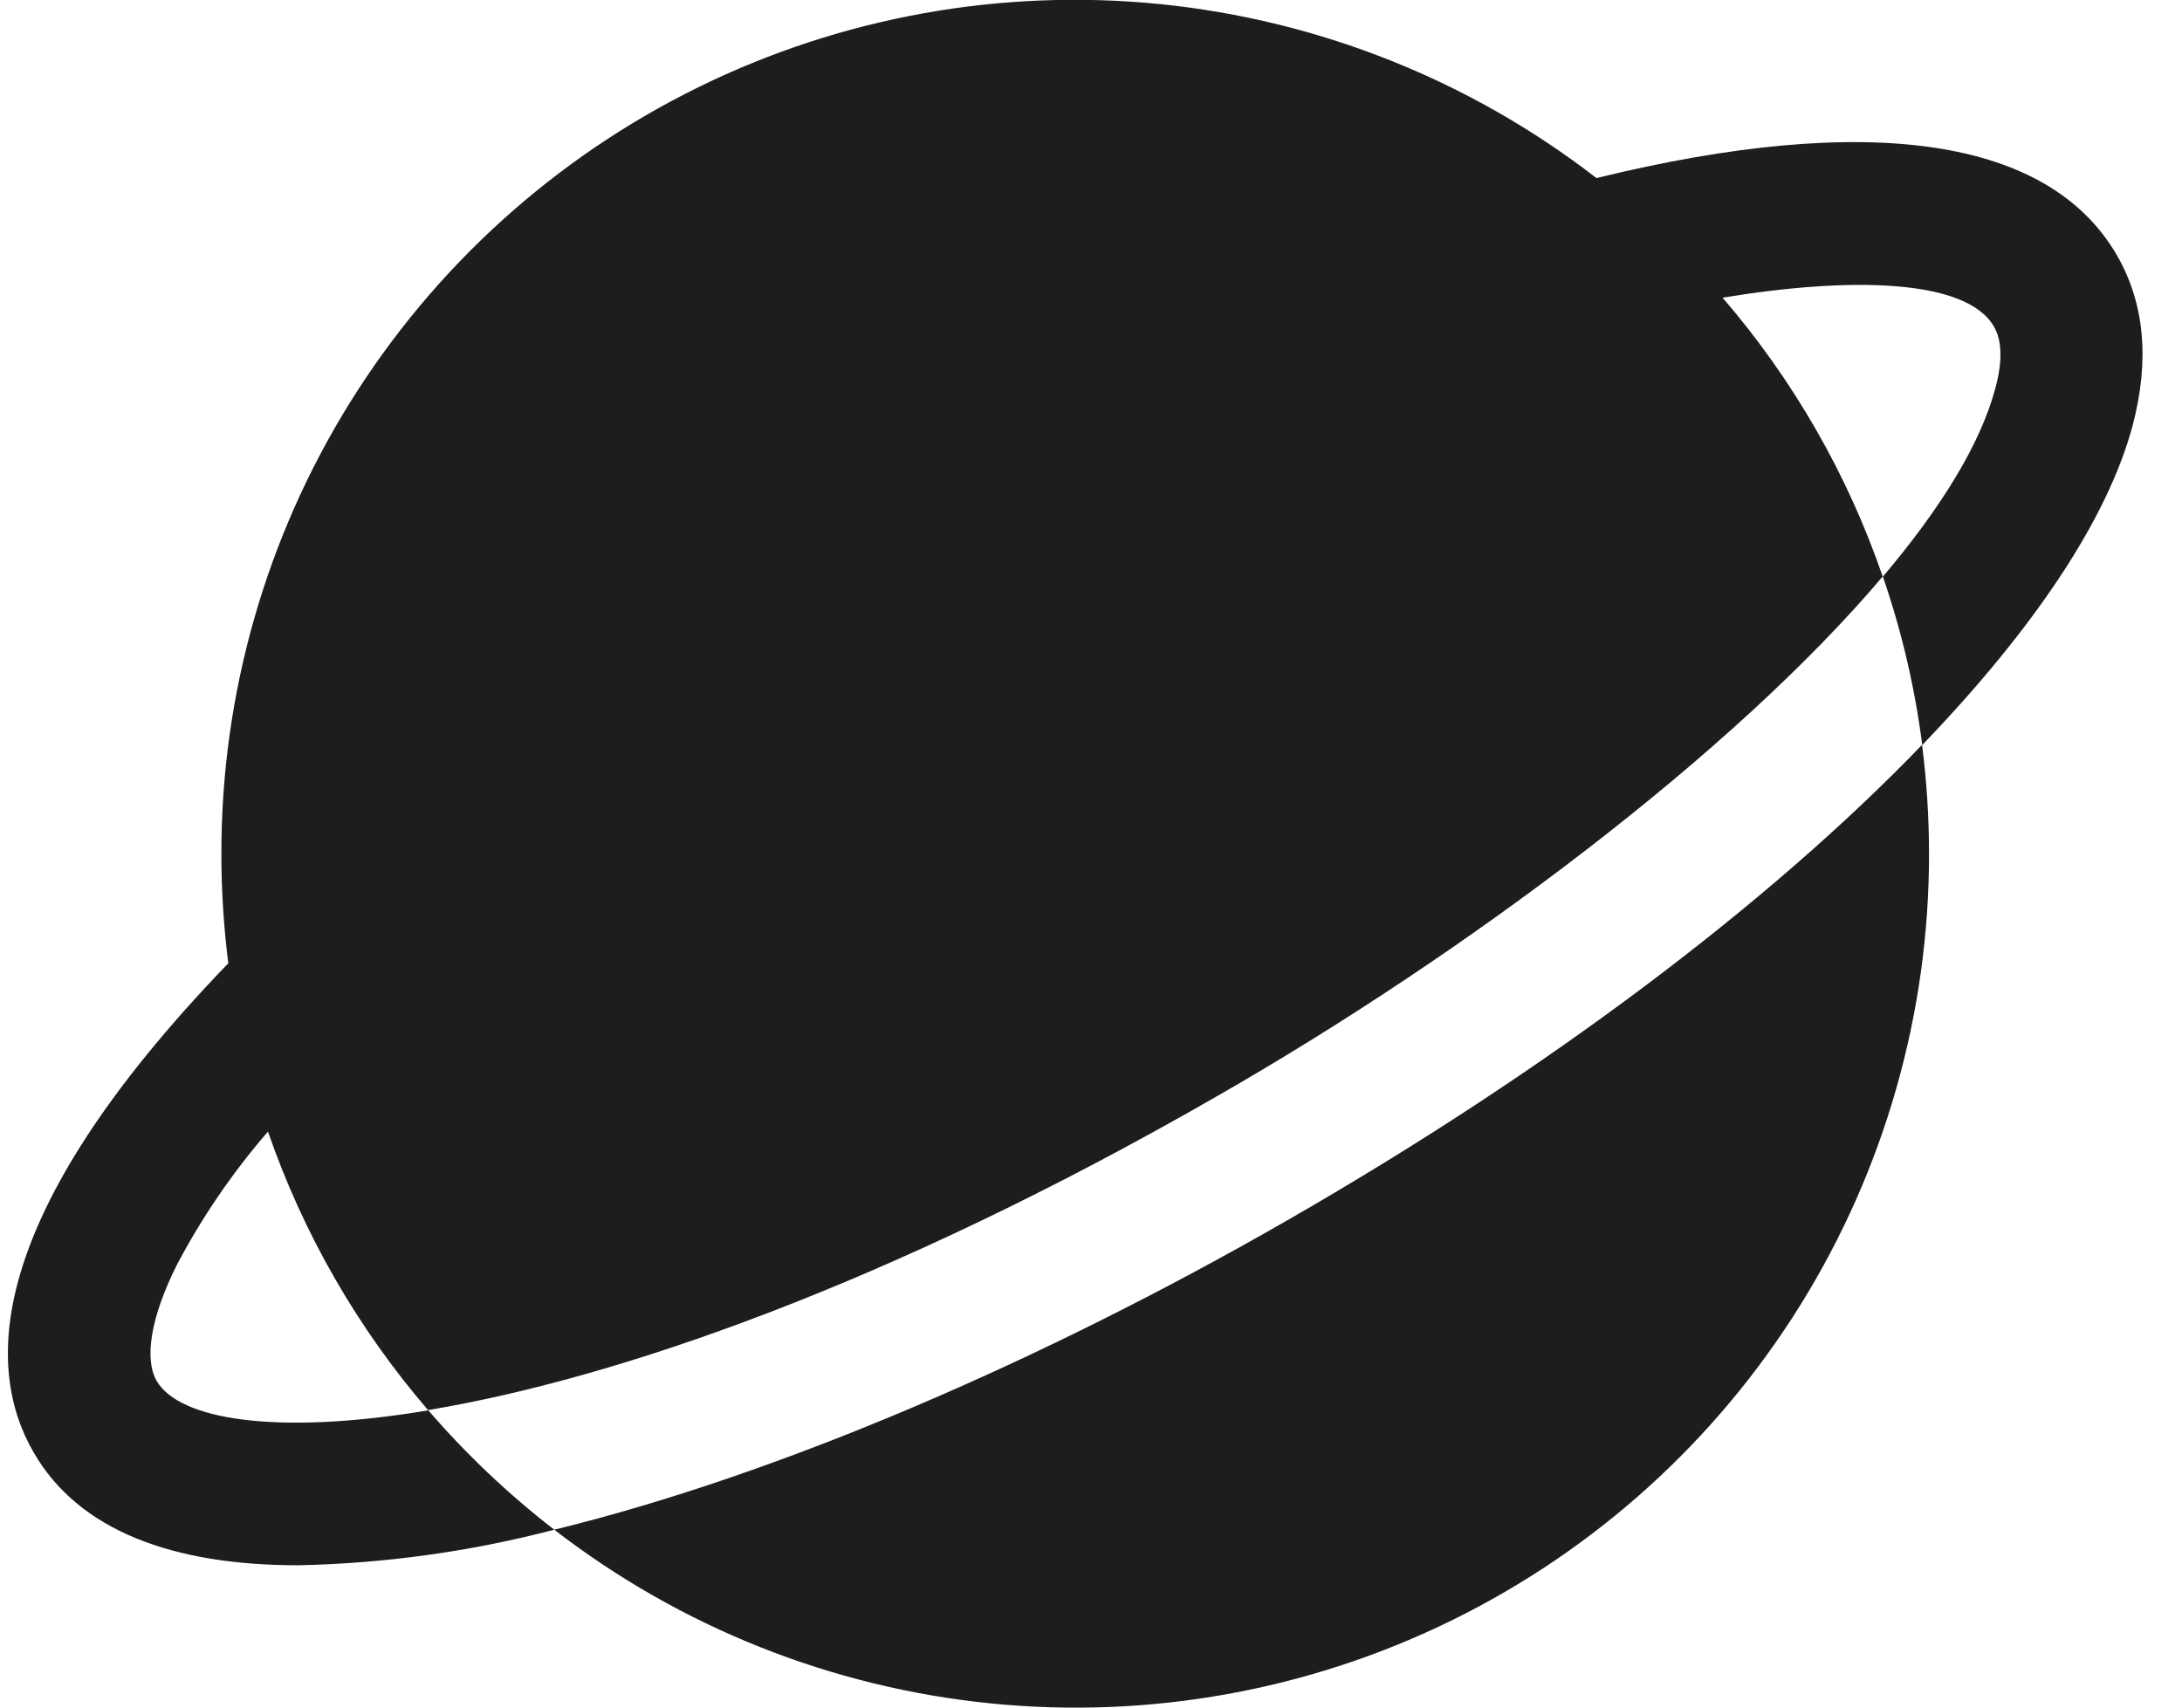 <svg width="46" height="36" viewBox="0 0 46 36" fill="none" xmlns="http://www.w3.org/2000/svg">
<path d="M40.52 15.703C40.618 16.465 40.666 17.232 40.667 18C40.669 21.363 39.729 24.66 37.953 27.516C36.176 30.372 33.635 32.672 30.616 34.156C27.598 35.64 24.224 36.248 20.878 35.911C17.532 35.574 14.347 34.306 11.685 32.25C16.408 31.095 21.964 28.701 27.142 25.725C32.662 22.554 37.322 19.024 40.52 15.703ZM44.625 5.377C43.19 2.904 39.405 2.347 33.656 3.754C30.995 1.696 27.809 0.426 24.462 0.087C21.115 -0.251 17.74 0.356 14.72 1.84C11.701 3.324 9.158 5.625 7.381 8.481C5.604 11.338 4.664 14.636 4.667 18C4.667 18.772 4.716 19.543 4.813 20.308C-0.379 25.687 -0.304 28.875 0.71 30.622C1.667 32.28 3.662 33 6.287 33C8.109 32.962 9.921 32.711 11.685 32.25C10.718 31.502 9.828 30.659 9.03 29.734C5.788 30.274 3.78 29.921 3.305 29.117C3.032 28.646 3.184 27.759 3.722 26.679C4.254 25.668 4.901 24.721 5.649 23.857C5.65 23.852 5.65 23.846 5.649 23.841V23.856C6.393 26.009 7.538 28.001 9.024 29.728C12.95 29.074 18.679 27.12 25.642 23.119C30.917 20.098 36.542 15.876 39.69 12.154C38.949 9.998 37.803 8.003 36.315 6.276L36.29 6.247C36.29 6.257 36.307 6.264 36.315 6.276C38.979 5.835 41.447 5.869 42.034 6.883C42.206 7.177 42.221 7.618 42.062 8.196C41.745 9.379 40.901 10.732 39.694 12.157C40.091 13.309 40.369 14.498 40.524 15.707C42.868 13.269 44.428 10.954 44.959 8.972C45.322 7.596 45.212 6.388 44.625 5.377Z" fill="#1D1E1C"/>
</svg>
